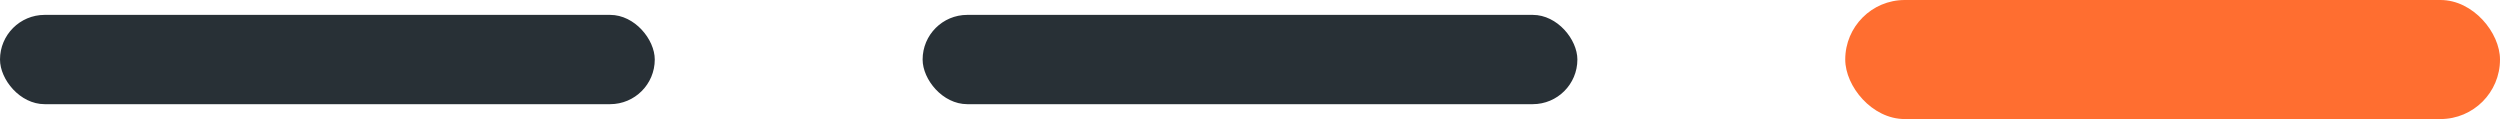 <svg 
    width="168" 
    height="8" 
    viewBox="0 0 168 8" 
    fill="none" 
    xmlns="http://www.w3.org/2000/svg"
>
    <rect 
        y="1" 
        width="44" 
        height="6" 
        rx="3" 
        fill="#283036"
    />
    <rect 
        x="62" 
        y="1" 
        width="44" 
        height="6" 
        rx="3" 
        fill="#283036"
    />
    <rect 
        x="124" 
        width="44" 
        height="8" 
        rx="4" 
        fill="#FF6E30"
    />
</svg>
